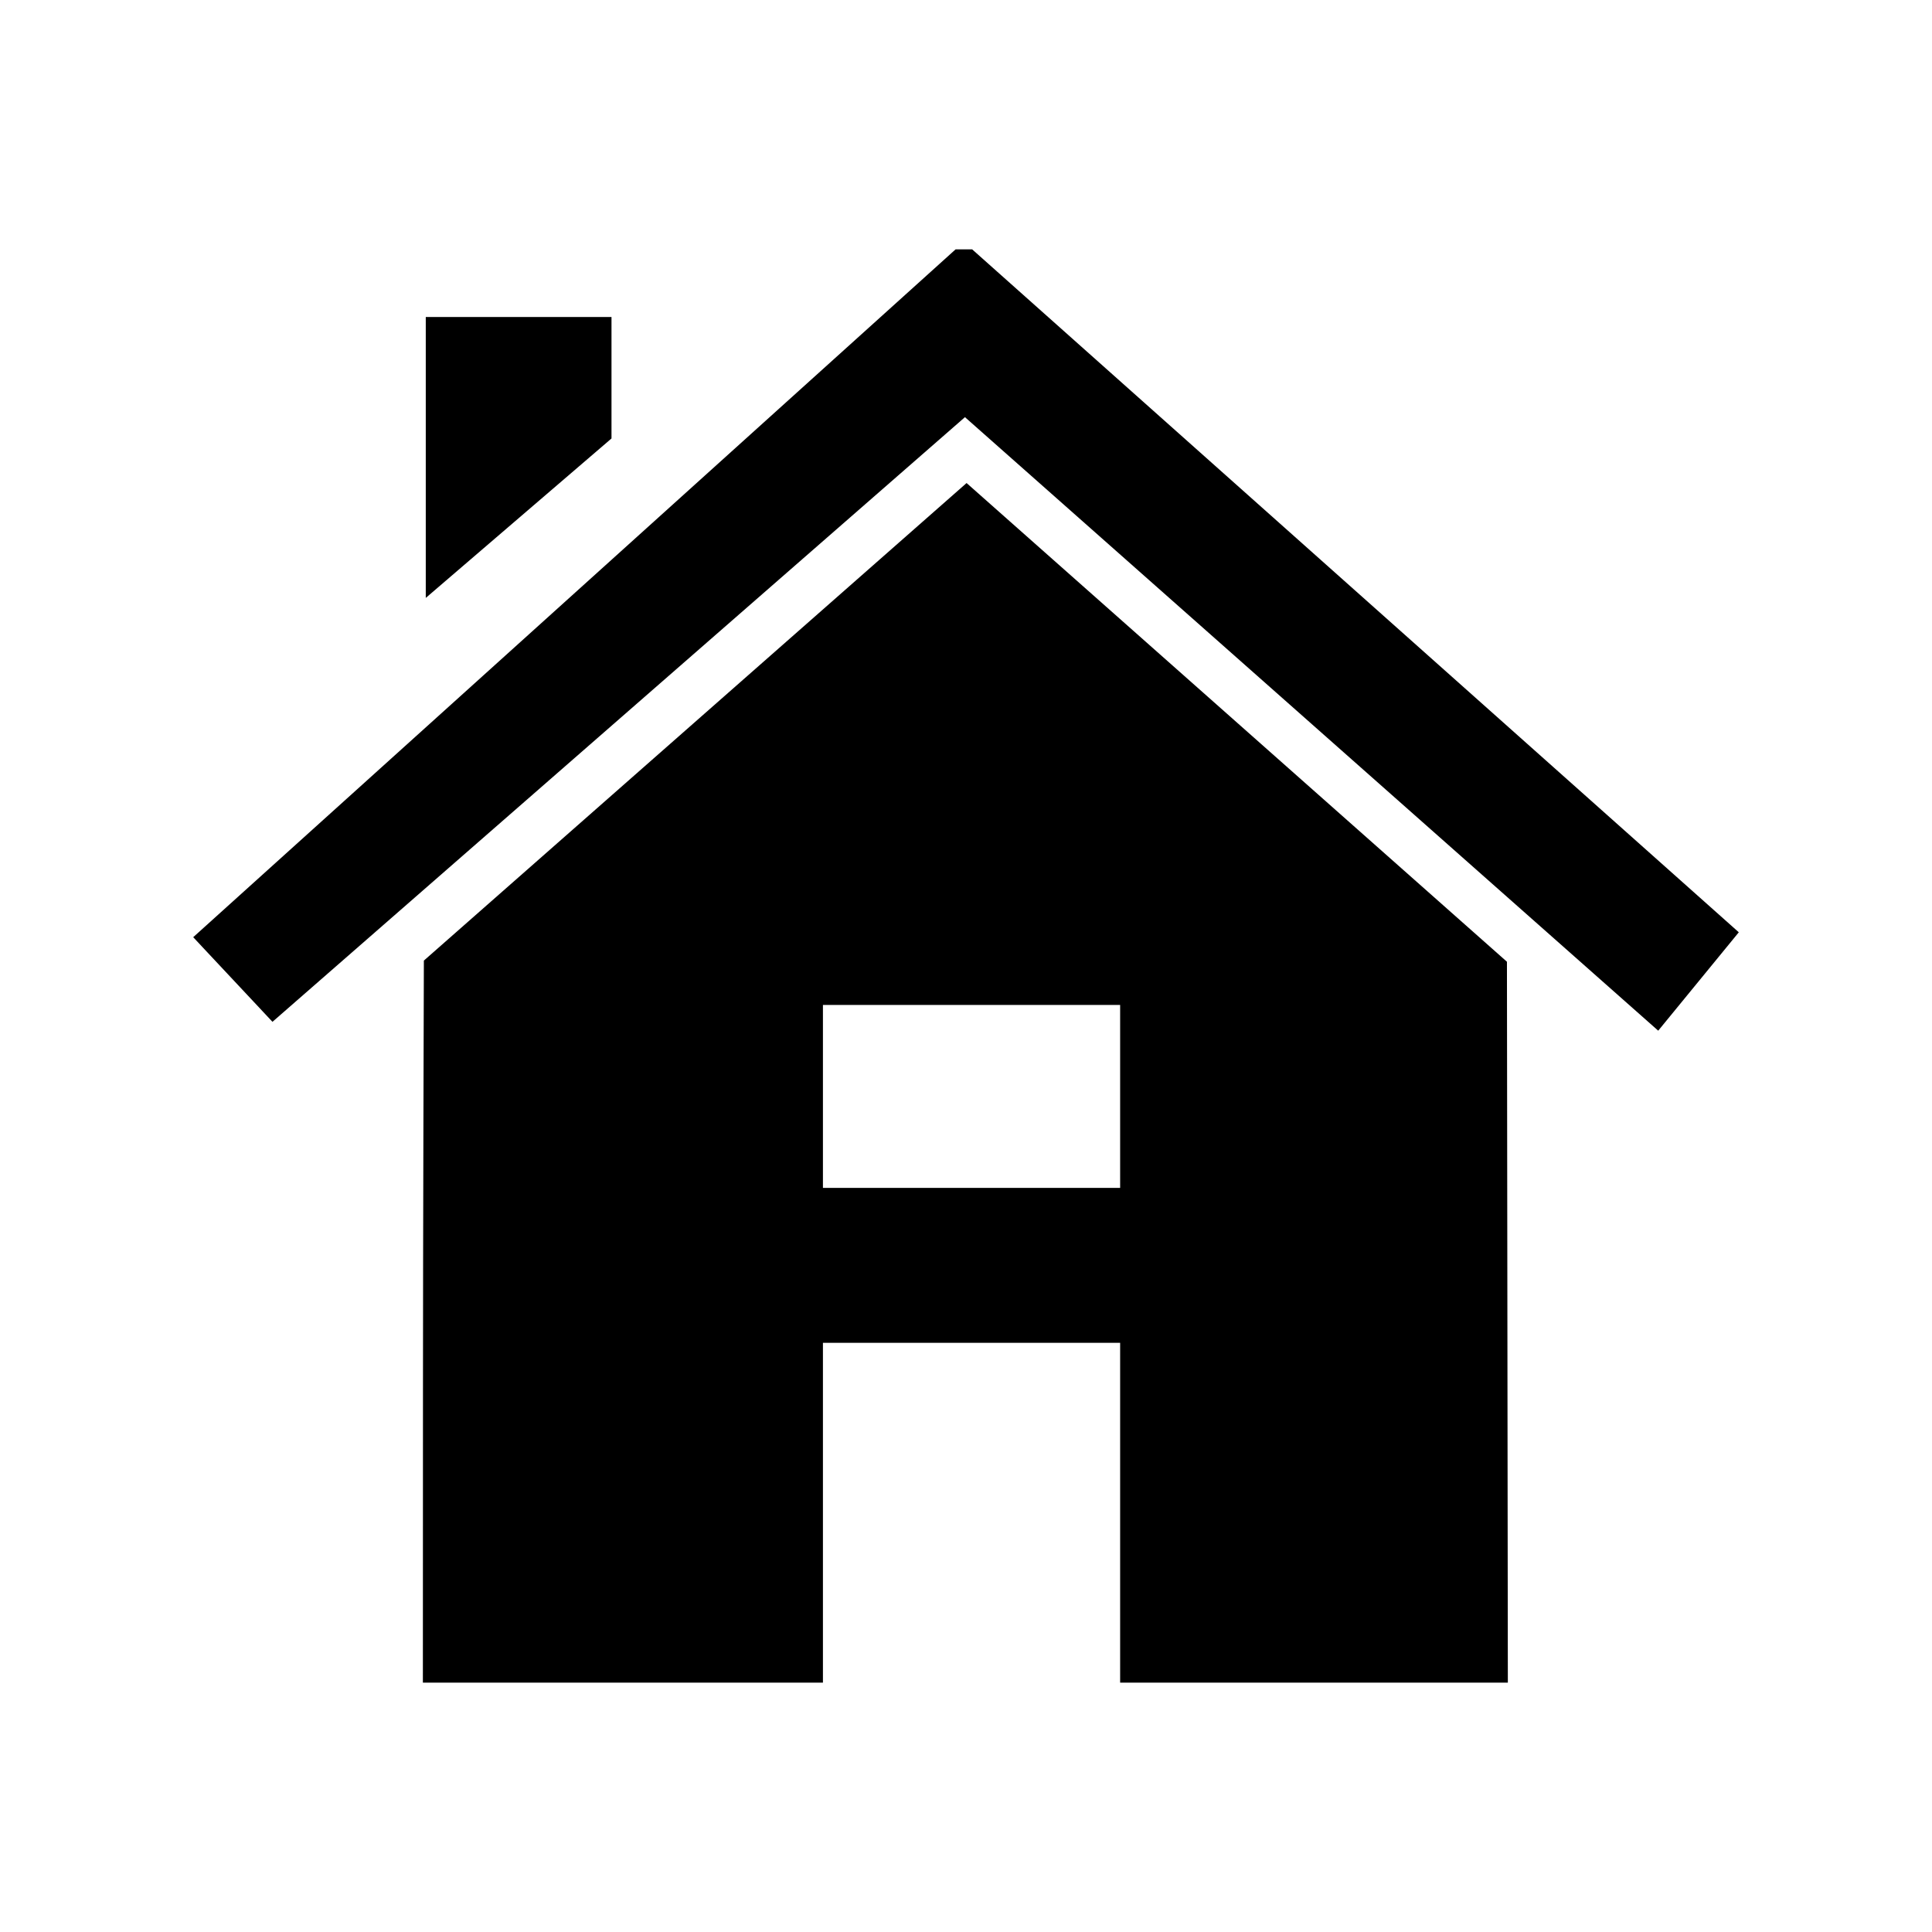 <?xml version="1.0" encoding="utf-8"?>
<!-- Generator: Adobe Illustrator 16.0.0, SVG Export Plug-In . SVG Version: 6.00 Build 0)  -->
<!DOCTYPE svg PUBLIC "-//W3C//DTD SVG 1.1//EN" "http://www.w3.org/Graphics/SVG/1.1/DTD/svg11.dtd">
<svg version="1.1" id="Layer_1" xmlns="http://www.w3.org/2000/svg" xmlns:xlink="http://www.w3.org/1999/xlink" x="0px" y="0px"
	 width="100px" height="100px" viewBox="0 0 100 100" enable-background="new 0 0 100 100" xml:space="preserve">
<g>
	<polygon points="50.319,12.907 49.461,12.907 10,48.509 14.103,52.889 49.946,21.592 85.829,53.348 90,48.255 	"/>
	<polygon points="31.651,16.408 22.038,16.408 22.038,30.948 31.651,22.695 	"/>
	<path d="M50.03,25.002L21.939,49.72c0,0-0.047,15.298-0.046,22.087c0,4.289-0.005,15.286-0.005,15.286h20.707V69.505h15.383v17.588
		h20.068L77.999,49.78L50.03,25.002z M57.979,61.484H42.595v-9.469h15.383V61.484z"/>
</g>
</svg>
